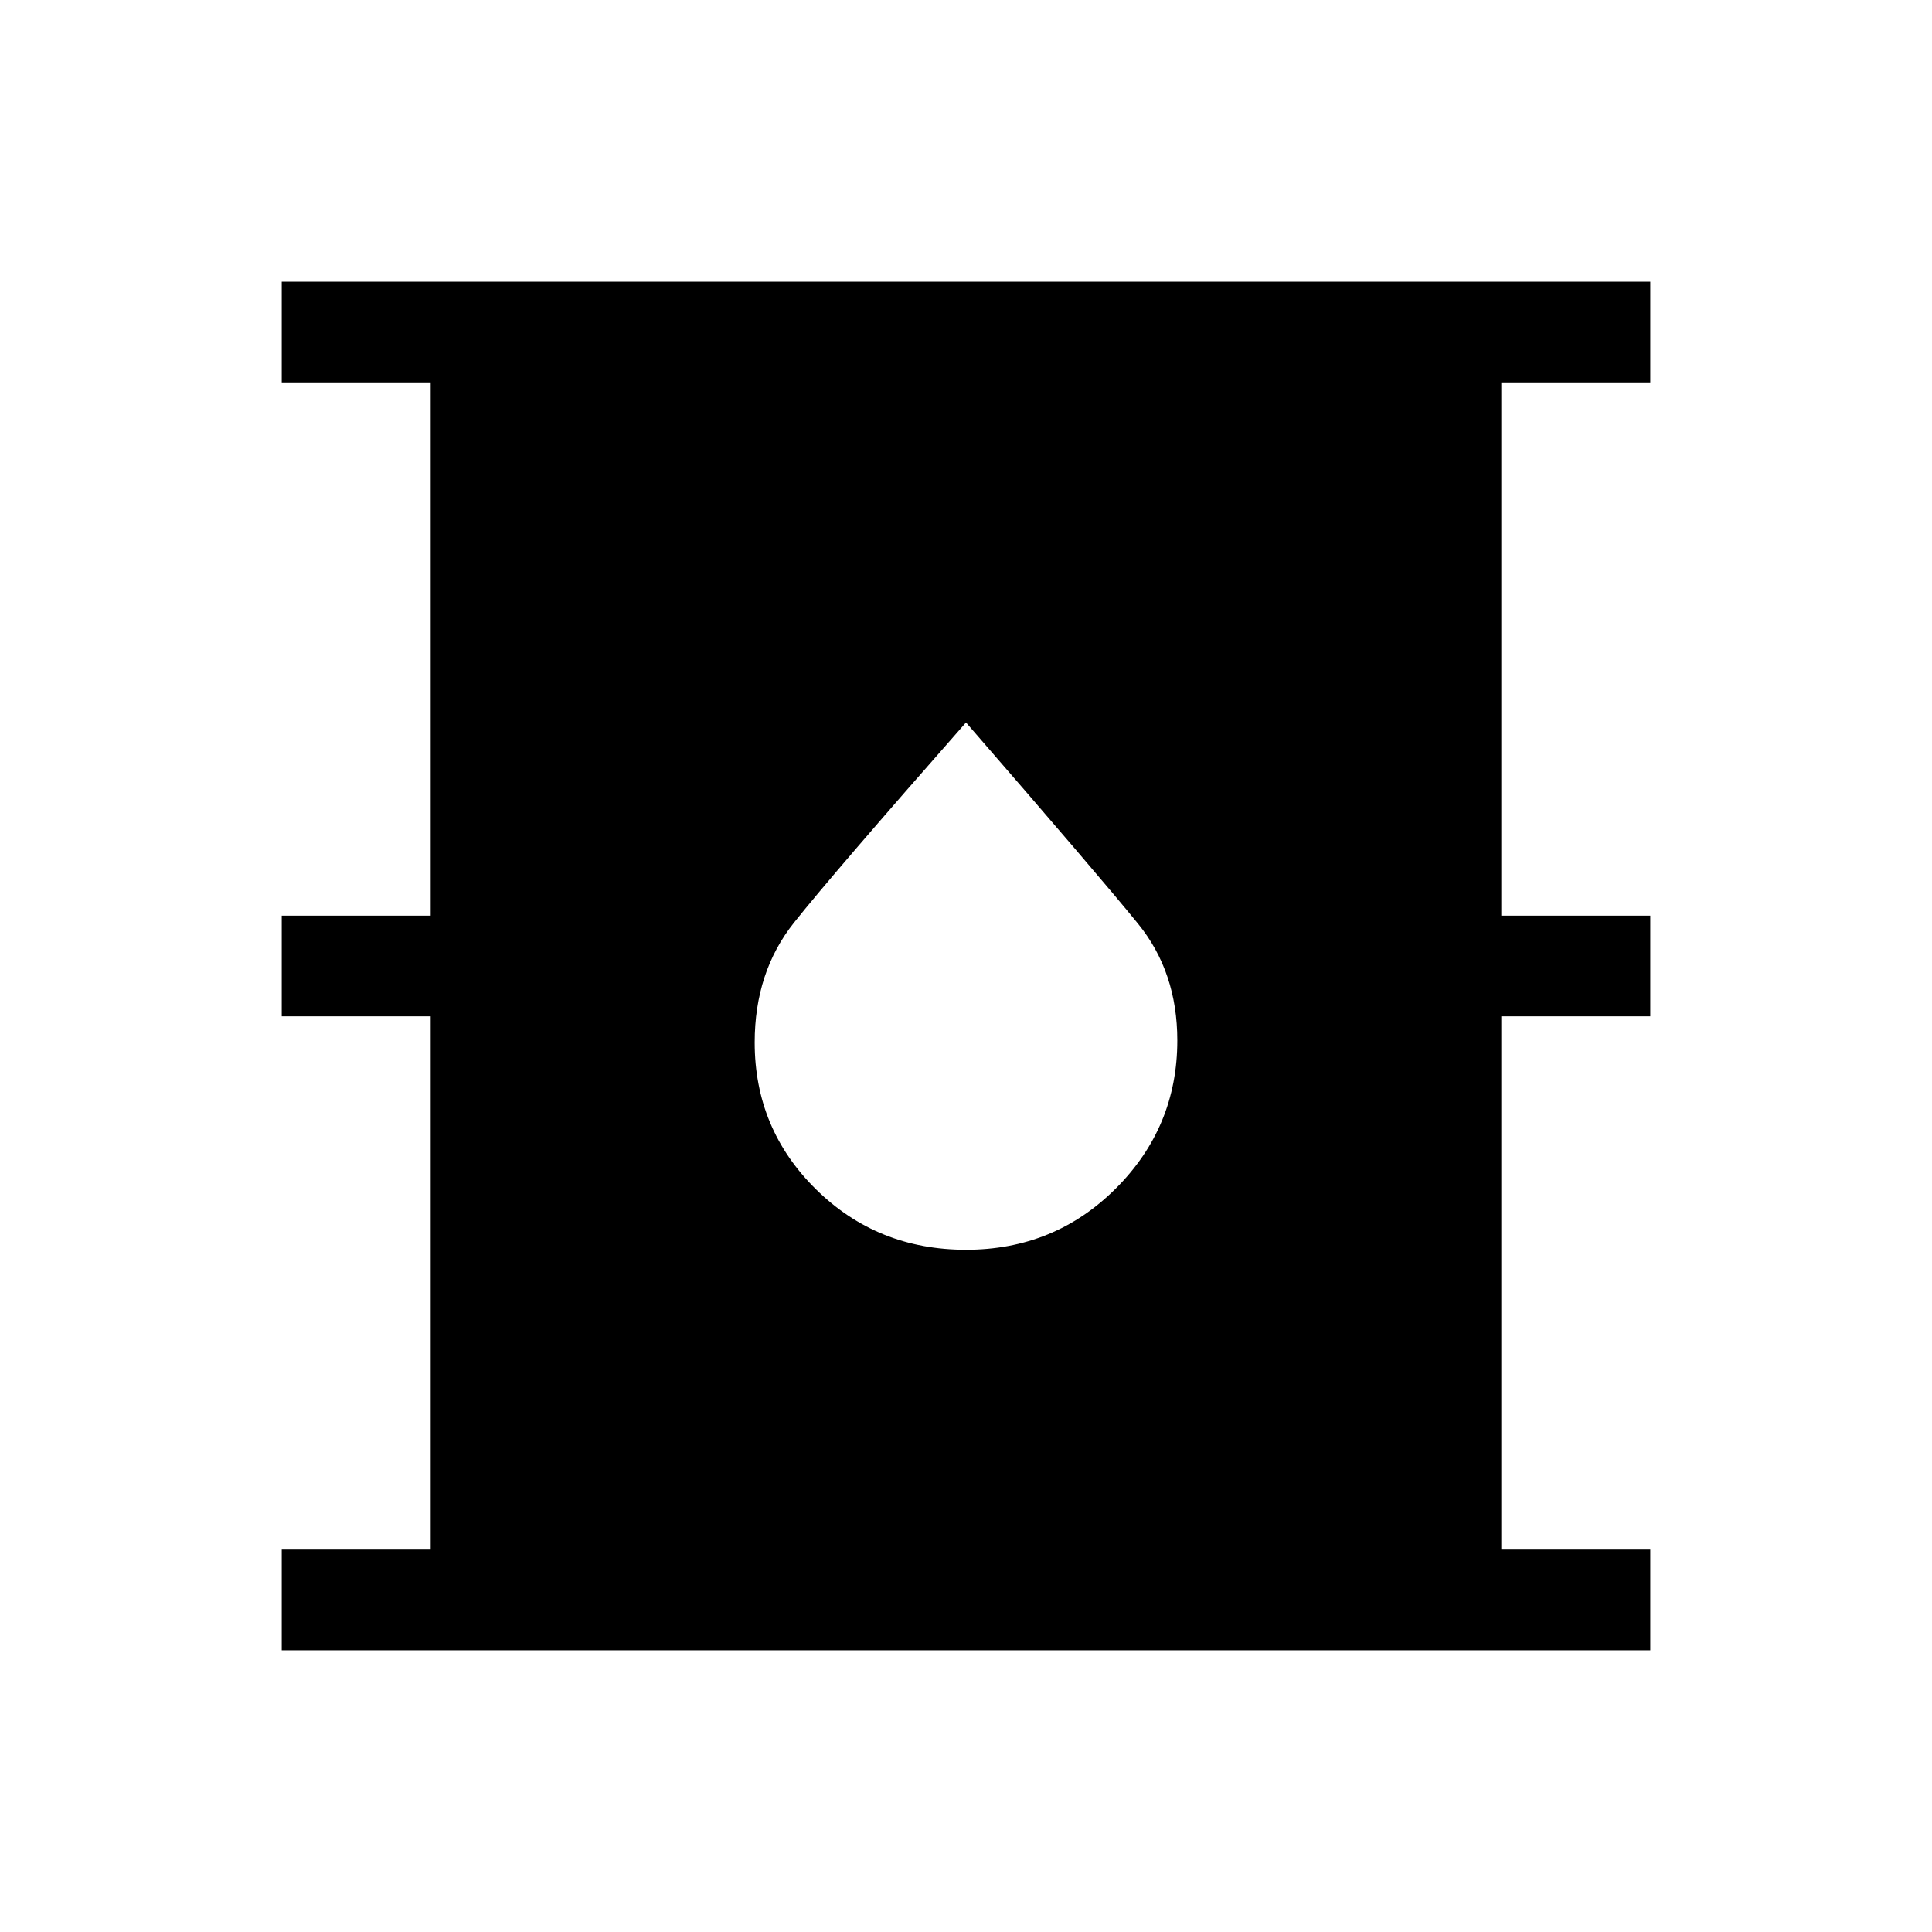 <svg xmlns="http://www.w3.org/2000/svg" height="40" width="40"><path d="M5.833 34.167v-2.084h3.084V21.042H5.833v-2.084h3.084V7.917H5.833V5.833h28.334v2.084h-3.084v11.041h3.084v2.084h-3.084v11.041h3.084v2.084ZM20 25.875q1.833 0 3.104-1.271 1.271-1.271 1.271-3.062 0-1.417-.813-2.417-.812-1-3.562-4.167-2.75 3.125-3.562 4.146-.813 1.021-.813 2.479 0 1.792 1.271 3.042 1.271 1.25 3.104 1.25Z"/></svg>
